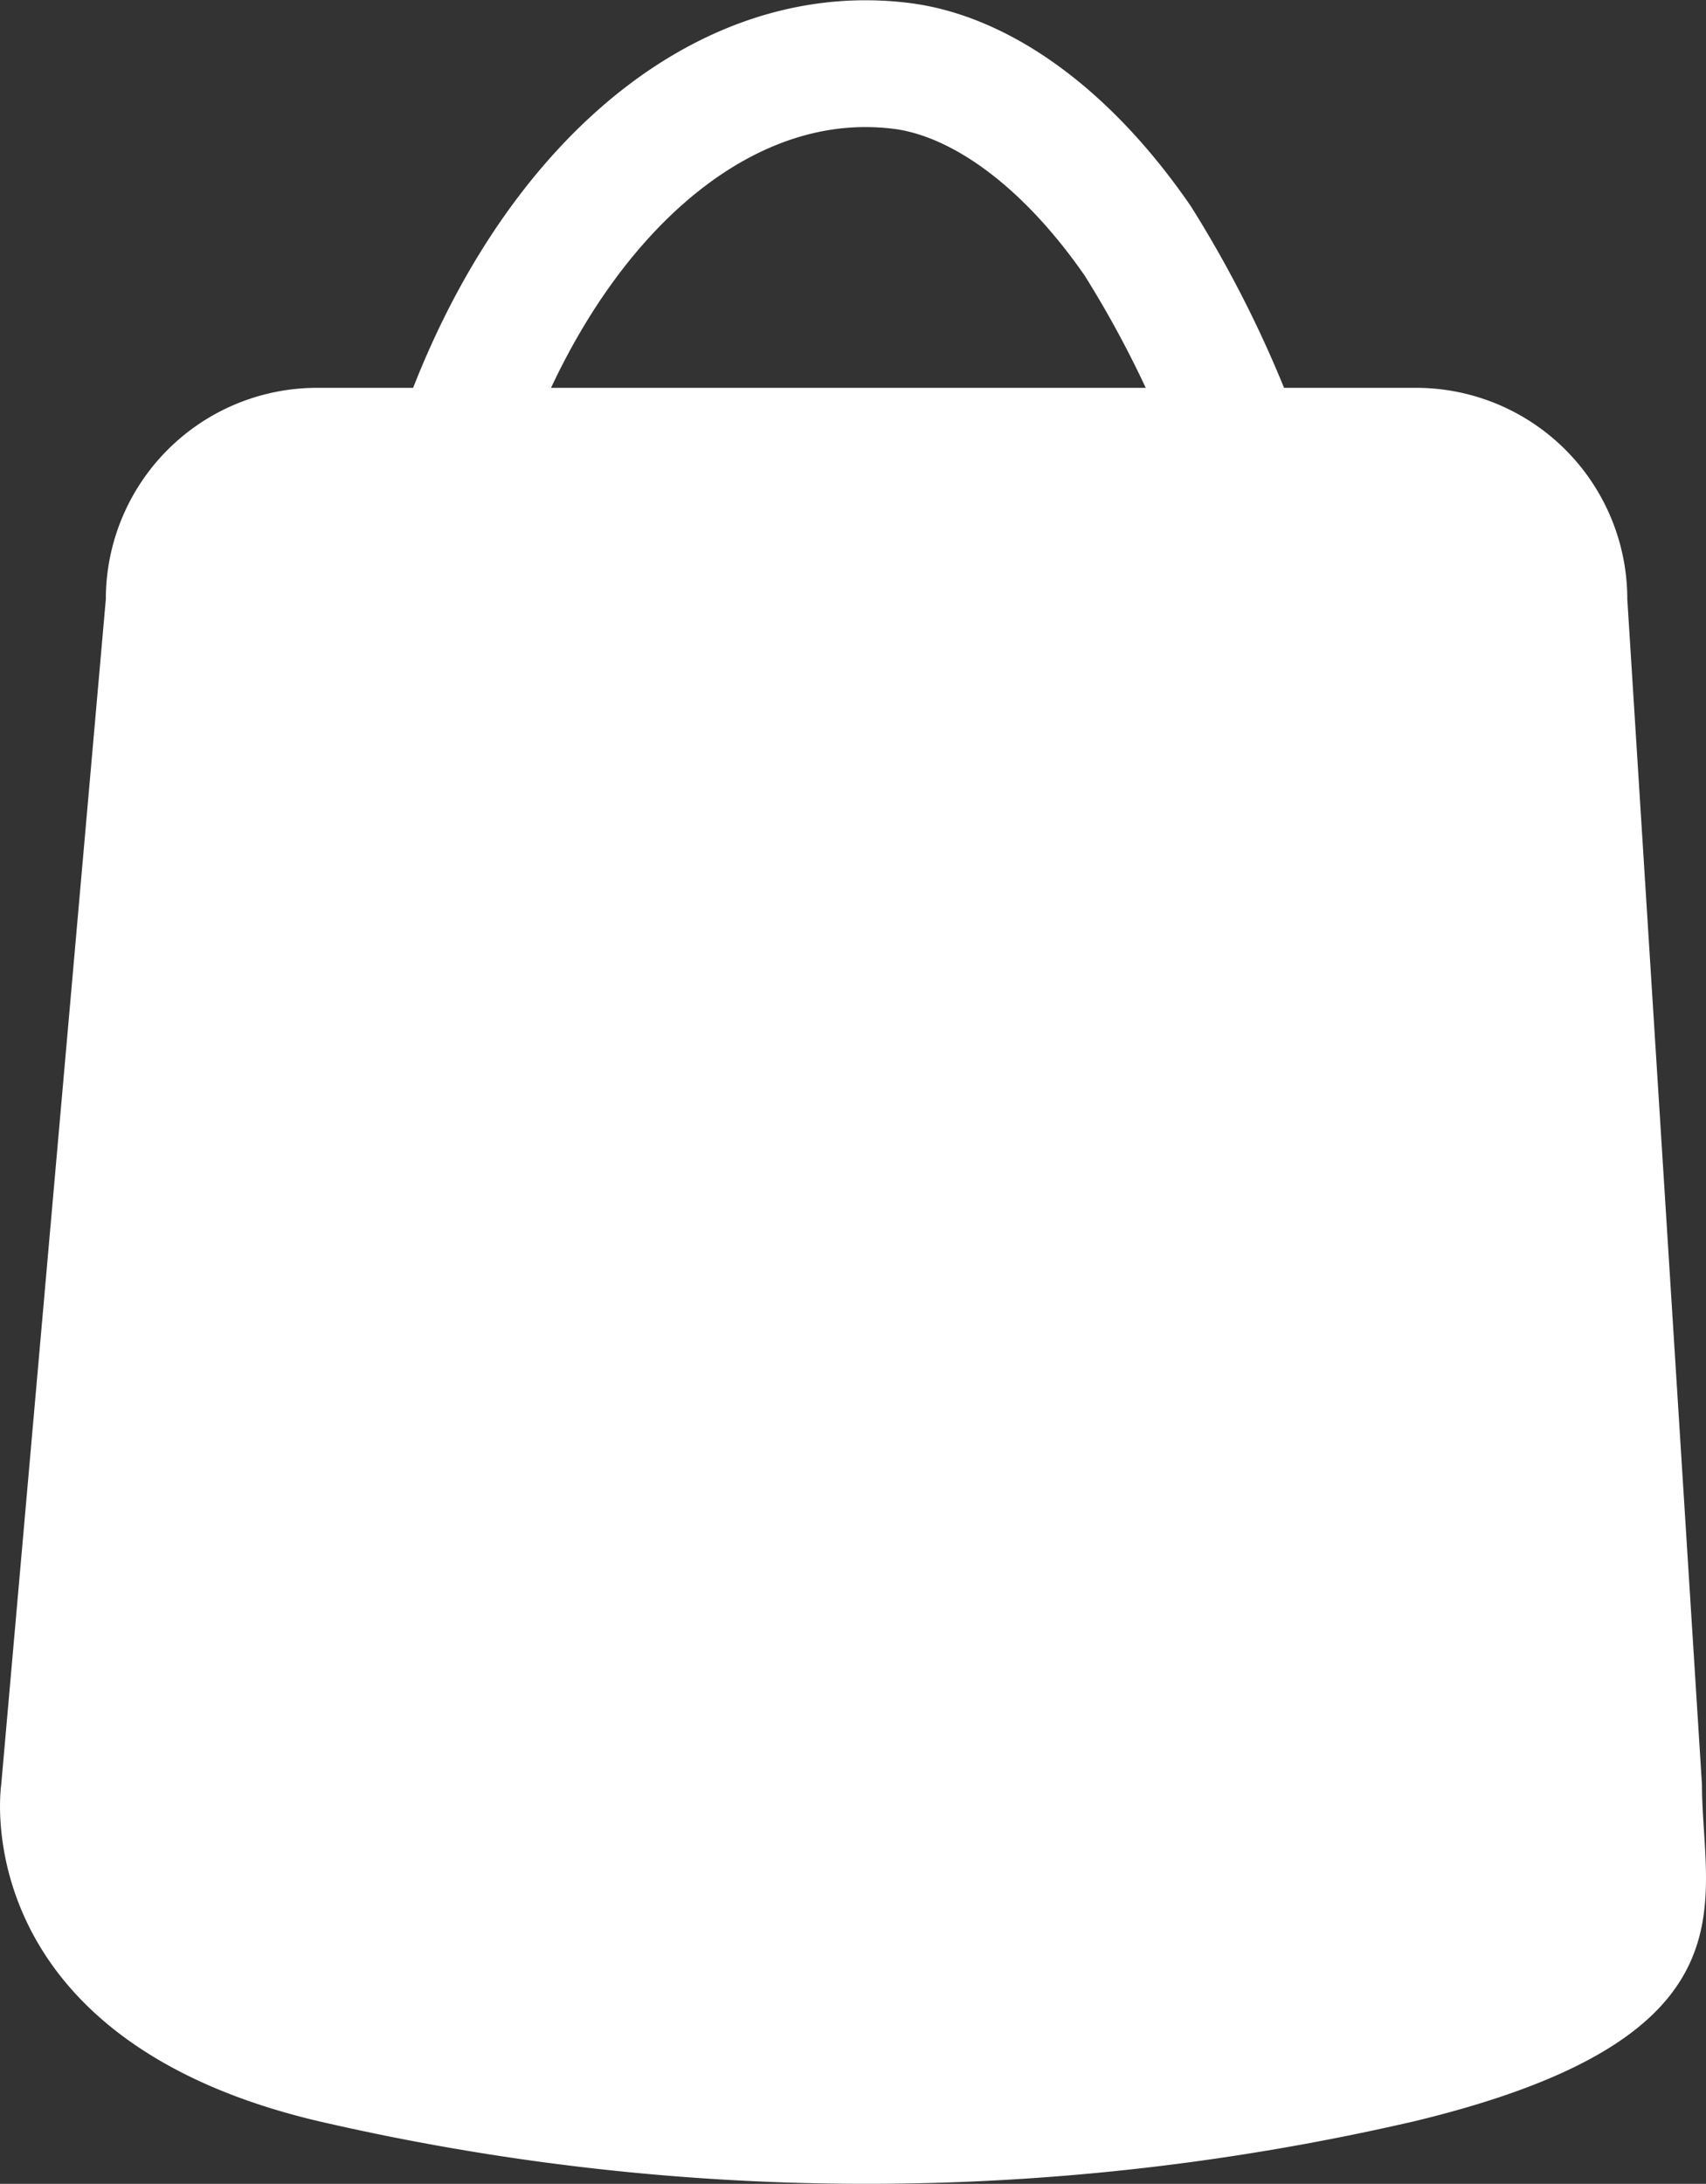 <svg xmlns="http://www.w3.org/2000/svg" width="40.366" height="51.665" viewBox="0 0 40.366 51.665">
  <rect x="0" y="0" width="40.366" height="51.665" fill="#333333" stroke="none"/>
  <g id="Group_1253" data-name="Group 1253" transform="translate(11232.475 8043.864)">
    <path id="Path_376" data-name="Path 376" d="M5,0H31a5,5,0,0,1,5,5l1.767,28.055c0,2.761,1.425,5.959-6.767,7.945A57.466,57.466,0,0,1,5,41c-8.369-1.986-7.476-7.945-7.476-7.945L0,5A5,5,0,0,1,5,0Z" transform="translate(-11229.971 -8034.689)" fill="#fff"/>
    <path id="Path_377" data-name="Path 377" d="M-6933.725-3011.368c1.412-7.608,6.135-12.838,11.24-12.252,1.751.19,3.827,1.495,5.657,4.141a26.175,26.175,0,0,1,3.358,8.11C-6911.326-3003.1-6935.152-3003.684-6933.725-3011.368Z" transform="translate(-4288.731 -5018.693)" fill="none" stroke="#fff" stroke-width="3"/>
  </g>
</svg>
